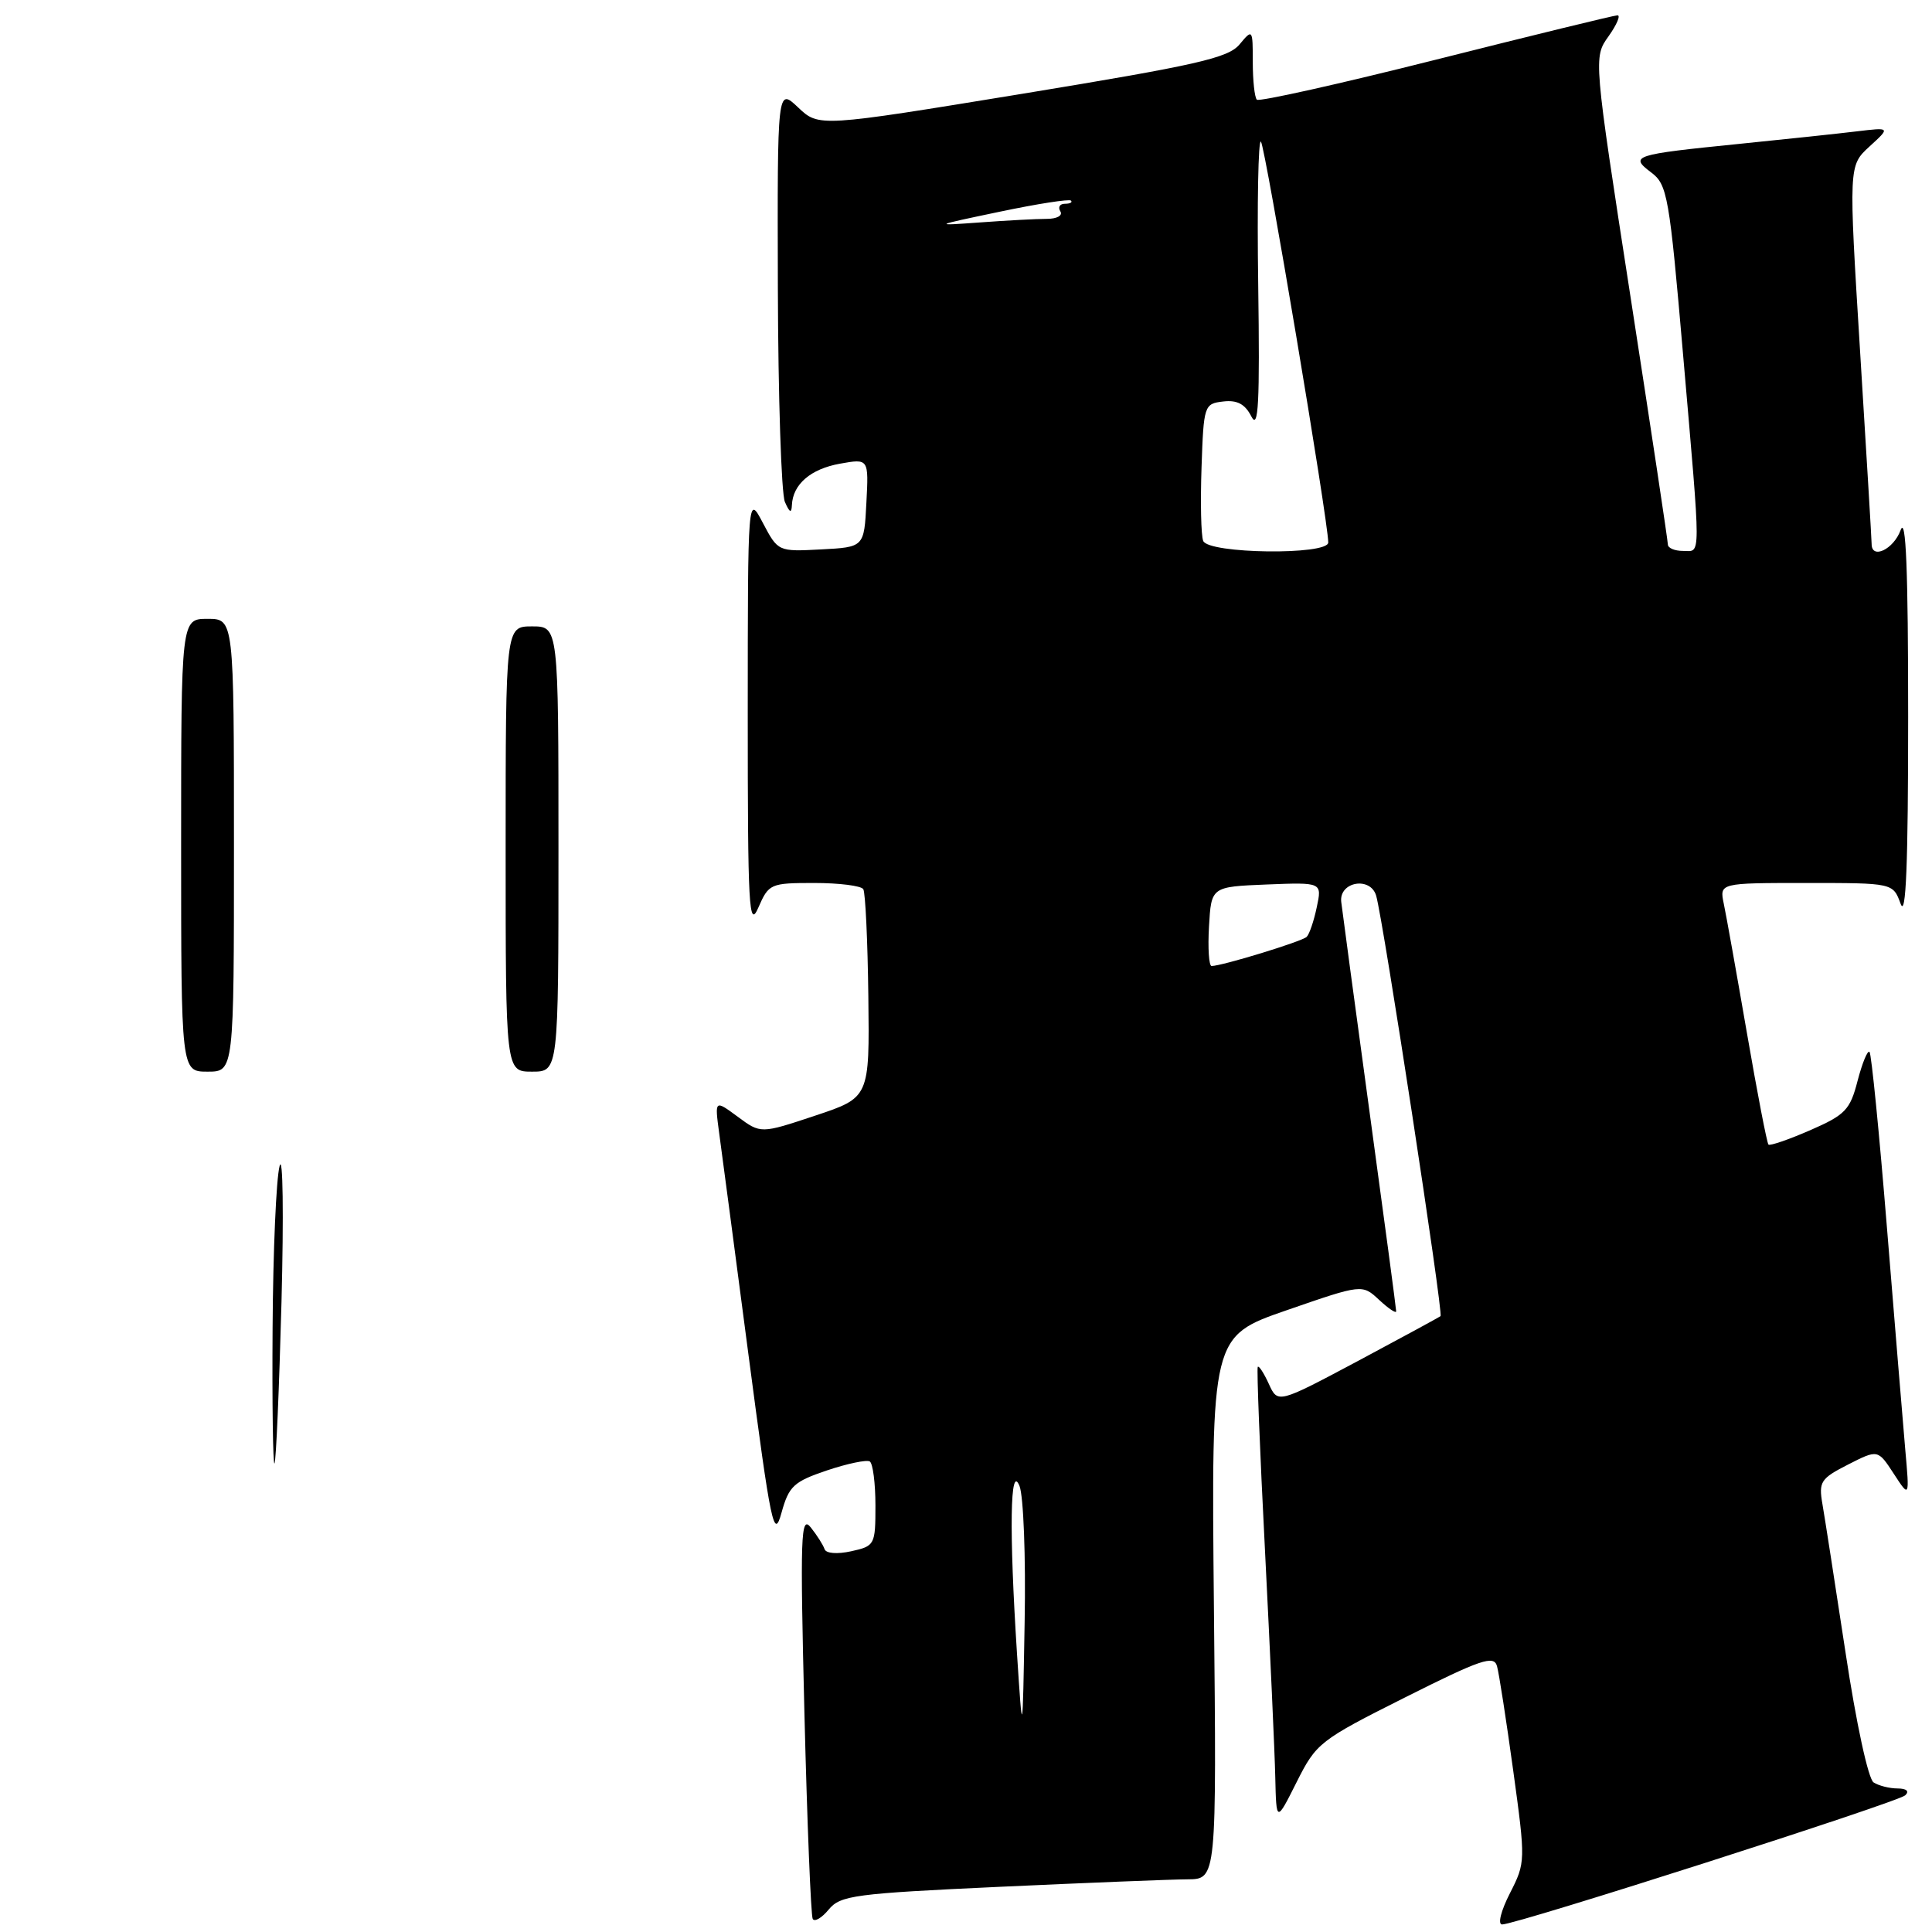 <?xml version="1.0" encoding="UTF-8" standalone="no"?>
<!DOCTYPE svg PUBLIC "-//W3C//DTD SVG 1.1//EN" "http://www.w3.org/Graphics/SVG/1.1/DTD/svg11.dtd" >
<svg xmlns="http://www.w3.org/2000/svg" xmlns:xlink="http://www.w3.org/1999/xlink" version="1.1" viewBox="0 0 256 256">
 <g >
 <path fill="currentColor"
d=" M 132.50 250.01 C 144.05 249.48 155.23 249.03 157.35 249.02 C 161.21 249.00 161.21 249.00 160.85 213.04 C 160.50 177.07 160.50 177.07 170.50 173.61 C 180.50 170.15 180.50 170.15 182.75 172.25 C 183.99 173.40 185.00 174.08 185.00 173.75 C 185.00 173.42 183.41 161.53 181.47 147.32 C 179.53 133.12 177.85 120.60 177.72 119.50 C 177.42 116.82 181.60 116.10 182.35 118.69 C 183.29 121.92 191.27 174.06 190.88 174.39 C 190.67 174.56 185.73 177.24 179.91 180.35 C 169.31 185.99 169.31 185.99 168.12 183.36 C 167.46 181.92 166.80 180.91 166.66 181.12 C 166.51 181.33 166.94 192.30 167.62 205.50 C 168.29 218.70 168.91 232.20 168.98 235.50 C 169.12 241.50 169.12 241.50 171.81 236.14 C 174.42 230.94 174.86 230.60 186.19 224.91 C 196.25 219.86 197.95 219.29 198.36 220.77 C 198.63 221.72 199.59 227.95 200.51 234.62 C 202.16 246.62 202.15 246.78 200.07 250.87 C 198.88 253.20 198.43 255.00 199.04 255.00 C 200.95 255.00 251.46 238.82 252.45 237.89 C 253.03 237.35 252.64 236.99 251.45 236.98 C 250.38 236.98 248.94 236.62 248.26 236.18 C 247.56 235.74 245.96 228.37 244.54 218.95 C 243.16 209.90 241.79 201.06 241.48 199.29 C 240.97 196.34 241.25 195.91 244.88 194.06 C 248.83 192.05 248.83 192.05 250.93 195.27 C 253.03 198.50 253.03 198.50 252.45 192.00 C 252.14 188.43 251.05 175.23 250.03 162.67 C 249.01 150.11 247.97 139.63 247.72 139.38 C 247.46 139.13 246.76 140.85 246.14 143.21 C 245.15 147.07 244.51 147.73 239.86 149.76 C 237.01 151.00 234.52 151.86 234.33 151.66 C 234.13 151.47 232.85 144.83 231.48 136.90 C 230.11 128.98 228.73 121.26 228.41 119.75 C 227.84 117.00 227.84 117.00 239.34 117.00 C 250.83 117.00 250.83 117.00 251.84 119.75 C 252.55 121.71 252.84 114.57 252.84 95.00 C 252.84 75.43 252.55 68.29 251.84 70.25 C 250.91 72.79 248.00 74.18 248.00 72.08 C 248.00 71.57 247.31 60.08 246.47 46.55 C 244.95 21.95 244.95 21.95 247.72 19.41 C 250.50 16.87 250.50 16.87 246.00 17.41 C 243.53 17.71 236.55 18.45 230.50 19.06 C 216.41 20.48 215.88 20.65 218.79 22.85 C 220.94 24.46 221.20 25.96 223.02 47.03 C 225.42 74.80 225.42 73.00 223.00 73.00 C 221.90 73.00 221.00 72.62 221.00 72.14 C 221.00 71.67 218.78 56.96 216.07 39.45 C 211.14 7.61 211.14 7.61 213.14 4.81 C 214.24 3.26 214.77 2.01 214.32 2.03 C 213.87 2.04 203.06 4.68 190.29 7.90 C 177.52 11.12 166.84 13.50 166.54 13.21 C 166.24 12.91 166.00 10.67 166.00 8.22 C 166.00 3.85 165.97 3.81 164.25 5.88 C 162.75 7.69 158.57 8.63 135.50 12.42 C 108.50 16.84 108.50 16.84 105.75 14.23 C 103.00 11.63 103.00 11.63 103.07 38.06 C 103.11 52.60 103.53 65.40 104.00 66.50 C 104.62 67.93 104.88 68.06 104.93 66.94 C 105.05 64.17 107.41 62.14 111.30 61.44 C 115.11 60.76 115.11 60.76 114.80 66.63 C 114.50 72.50 114.50 72.50 108.80 72.80 C 103.11 73.10 103.09 73.09 101.09 69.30 C 99.09 65.50 99.09 65.50 99.08 94.50 C 99.08 120.34 99.23 123.15 100.49 120.25 C 101.86 117.10 102.09 117.00 107.89 117.00 C 111.19 117.00 114.11 117.37 114.39 117.82 C 114.67 118.27 114.97 124.67 115.06 132.03 C 115.22 145.43 115.22 145.43 108.01 147.83 C 100.80 150.23 100.80 150.23 97.75 147.97 C 94.70 145.72 94.70 145.72 95.29 150.11 C 95.62 152.52 97.37 165.73 99.17 179.46 C 102.17 202.27 102.55 204.08 103.55 200.46 C 104.53 196.92 105.16 196.33 109.57 194.84 C 112.28 193.93 114.83 193.40 115.25 193.65 C 115.66 193.91 116.00 196.53 116.00 199.48 C 116.00 204.70 115.92 204.86 112.79 205.55 C 110.92 205.96 109.45 205.84 109.26 205.27 C 109.08 204.73 108.26 203.43 107.43 202.39 C 106.10 200.71 106.01 203.38 106.59 227.00 C 106.95 241.57 107.45 253.85 107.69 254.27 C 107.94 254.70 108.90 254.13 109.82 253.01 C 111.36 251.15 113.25 250.90 132.50 250.01 Z  M 36.12 175.92 C 36.18 165.79 36.60 156.15 37.05 154.50 C 37.49 152.85 37.60 160.95 37.30 172.50 C 36.99 184.05 36.58 193.69 36.37 193.92 C 36.17 194.15 36.05 186.05 36.12 175.92 Z  M 24.00 112.00 C 24.00 82.00 24.00 82.00 27.50 82.00 C 31.00 82.00 31.00 82.00 31.00 112.00 C 31.00 142.00 31.00 142.00 27.50 142.00 C 24.00 142.00 24.00 142.00 24.00 112.00 Z  M 67.00 112.50 C 67.00 83.00 67.00 83.00 70.50 83.00 C 74.00 83.00 74.00 83.00 74.00 112.50 C 74.00 142.00 74.00 142.00 70.50 142.00 C 67.00 142.00 67.00 142.00 67.00 112.50 Z  M 134.75 219.00 C 133.71 202.82 133.84 193.79 135.09 196.90 C 135.62 198.23 135.93 206.33 135.77 214.90 C 135.50 230.50 135.50 230.50 134.75 219.00 Z  M 160.20 122.75 C 160.50 117.50 160.50 117.50 167.84 117.20 C 175.18 116.91 175.18 116.91 174.48 120.20 C 174.10 122.02 173.50 123.79 173.14 124.14 C 172.53 124.75 161.91 128.00 160.54 128.00 C 160.19 128.00 160.03 125.64 160.20 122.75 Z  M 159.43 71.67 C 159.14 70.93 159.05 66.55 159.21 61.92 C 159.49 53.71 159.56 53.49 162.08 53.20 C 163.94 52.98 164.98 53.54 165.82 55.20 C 166.75 57.02 166.94 53.38 166.72 37.77 C 166.56 26.92 166.73 18.37 167.08 18.77 C 167.66 19.42 176.00 69.09 176.00 71.88 C 176.00 73.59 160.09 73.39 159.43 71.67 Z  M 132.49 28.05 C 137.44 27.01 141.68 26.35 141.91 26.58 C 142.14 26.81 141.78 27.00 141.11 27.00 C 140.43 27.00 140.16 27.45 140.50 28.00 C 140.85 28.56 140.06 29.00 138.71 29.00 C 137.38 29.00 133.41 29.21 129.90 29.47 C 123.54 29.93 123.56 29.92 132.49 28.05 Z "/>
</g>
</svg>